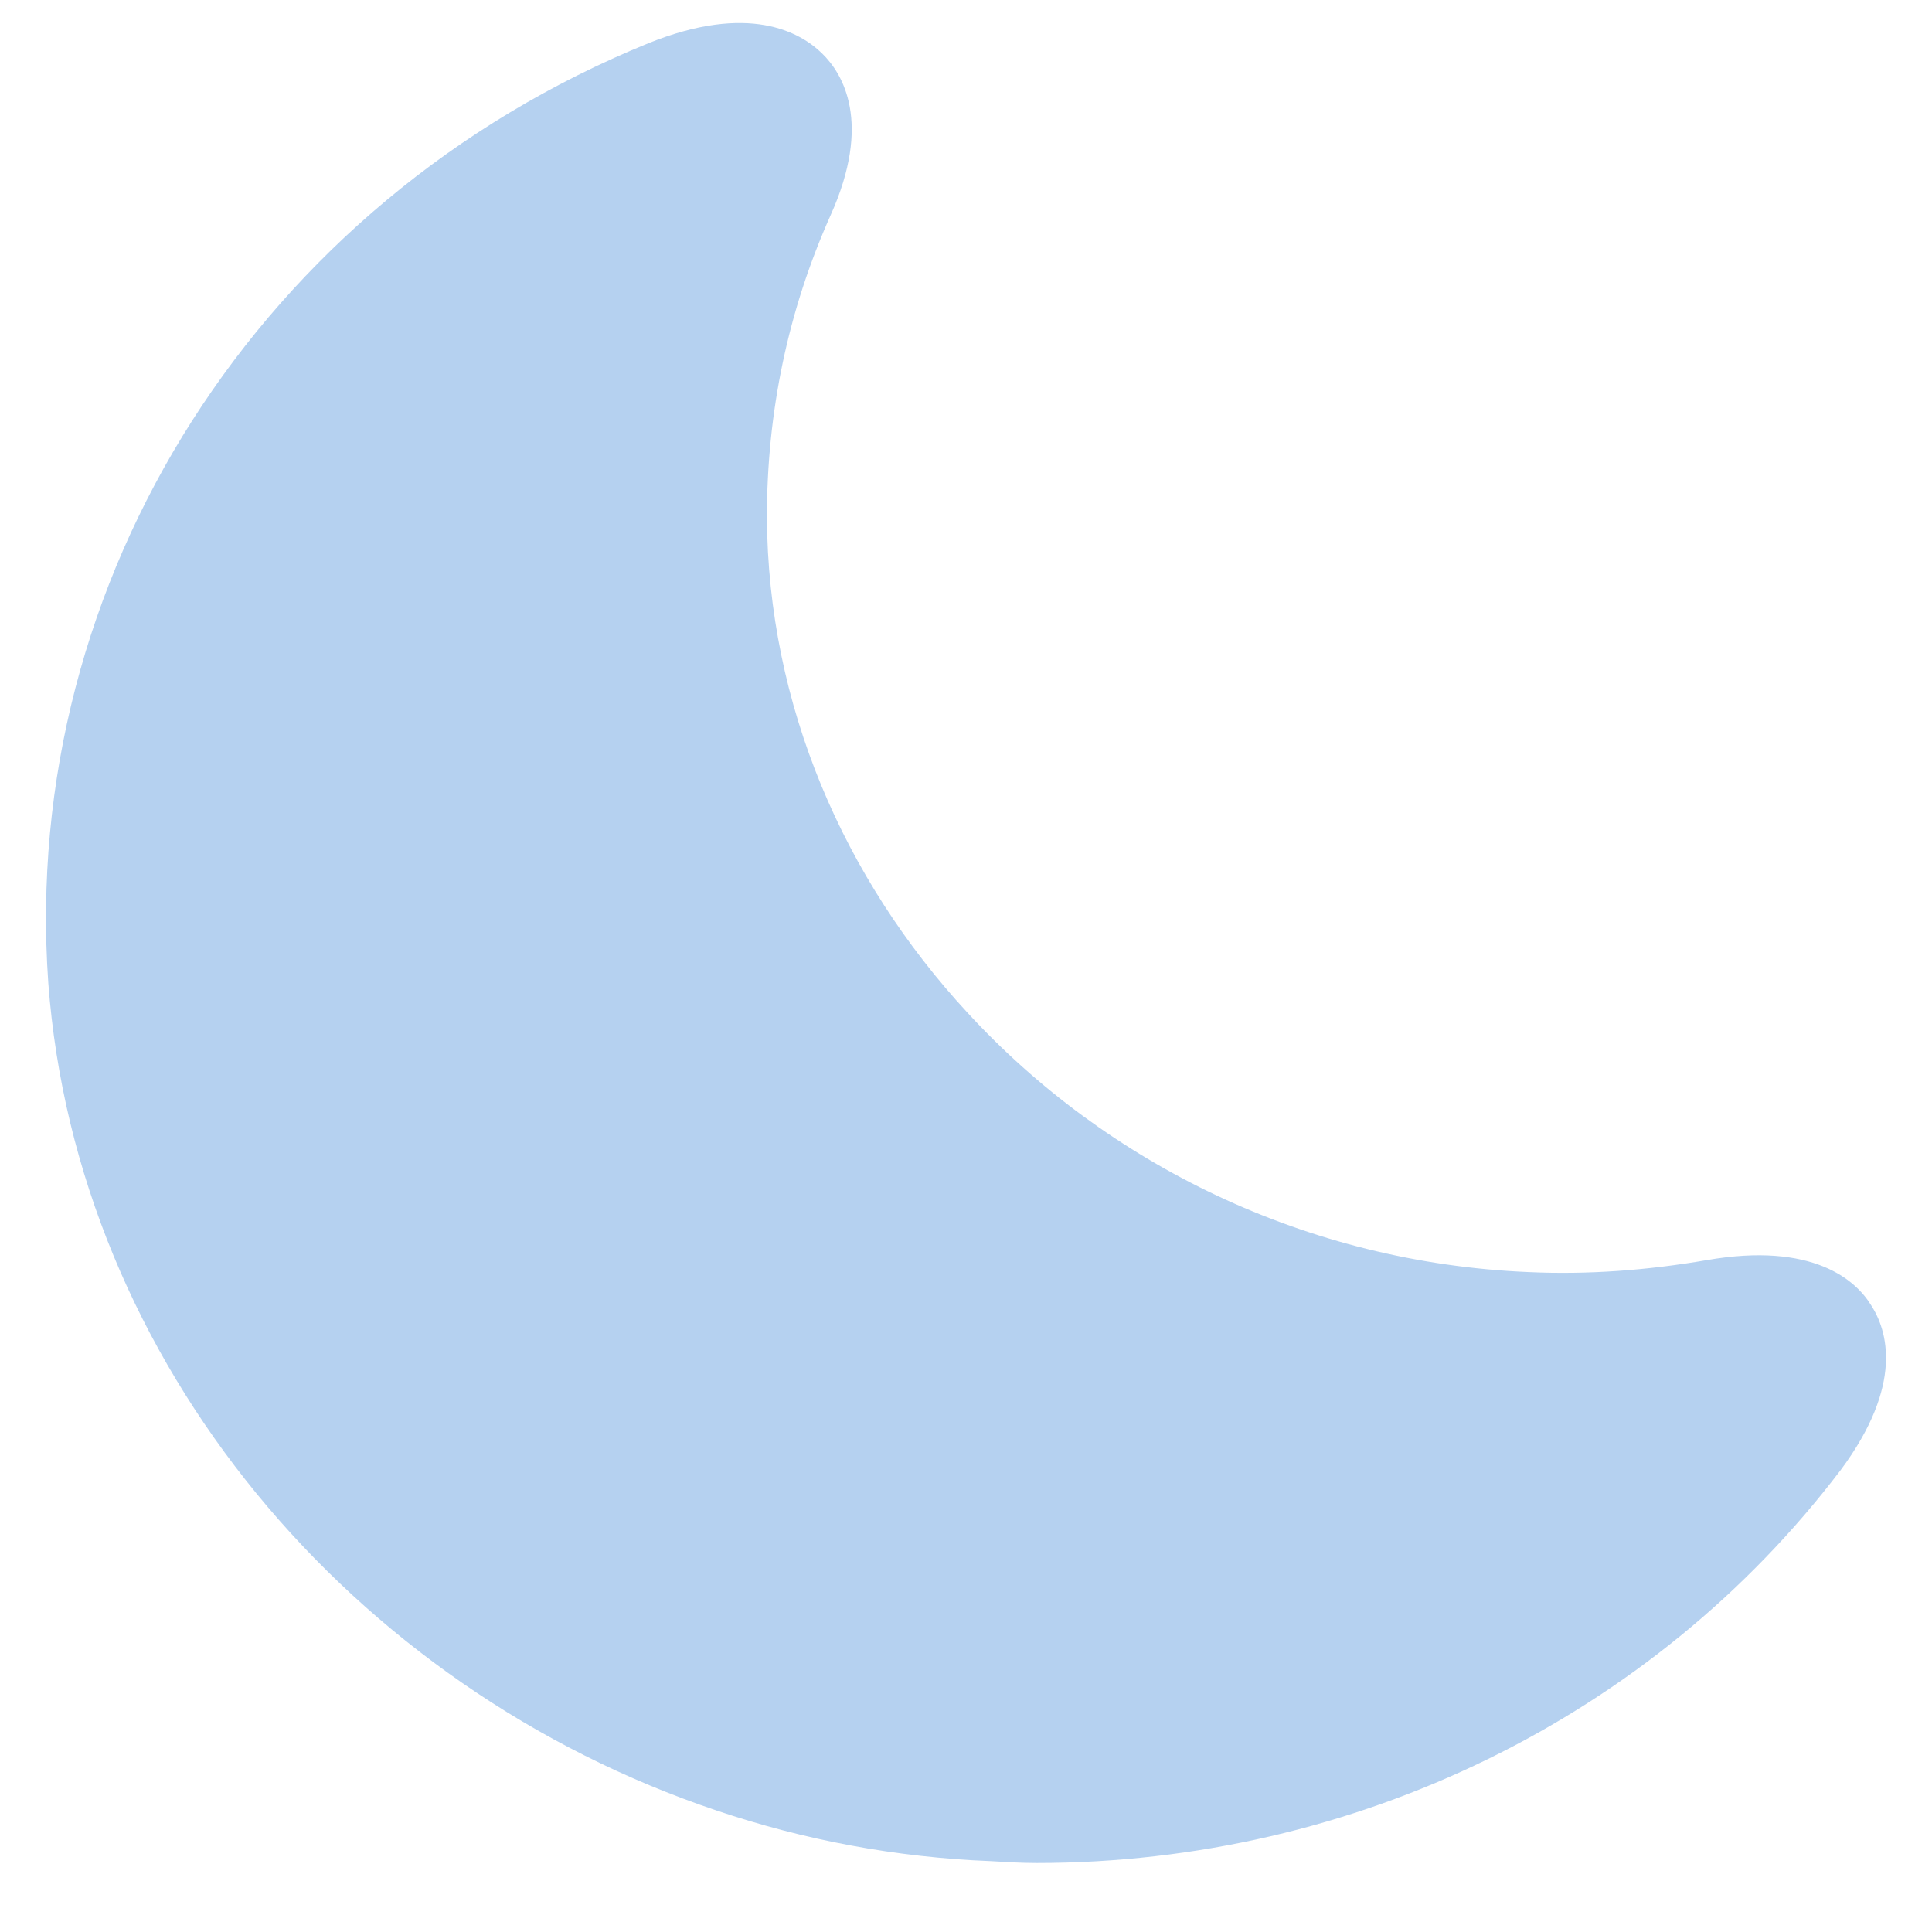 <svg width="21" height="21" viewBox="0 0 21 21" fill="none" xmlns="http://www.w3.org/2000/svg">
    <path d="M20.338 14.187C20.173 13.917 19.708 13.496 18.552 13.697C17.913 13.807 17.263 13.857 16.613 13.827C14.208 13.726 12.031 12.656 10.514 11.005C9.172 9.554 8.347 7.663 8.336 5.622C8.336 4.482 8.563 3.381 9.028 2.34C9.482 1.33 9.162 0.8 8.935 0.58C8.698 0.349 8.14 0.029 7.047 0.47C2.826 2.19 0.215 6.293 0.525 10.685C0.834 14.817 3.827 18.349 7.79 19.68C8.739 20 9.74 20.19 10.772 20.23C10.937 20.24 11.102 20.25 11.267 20.25C14.724 20.25 17.964 18.669 20.008 15.978C20.699 15.047 20.513 14.457 20.338 14.187Z" fill="#B5D1F0"/>
</svg>
